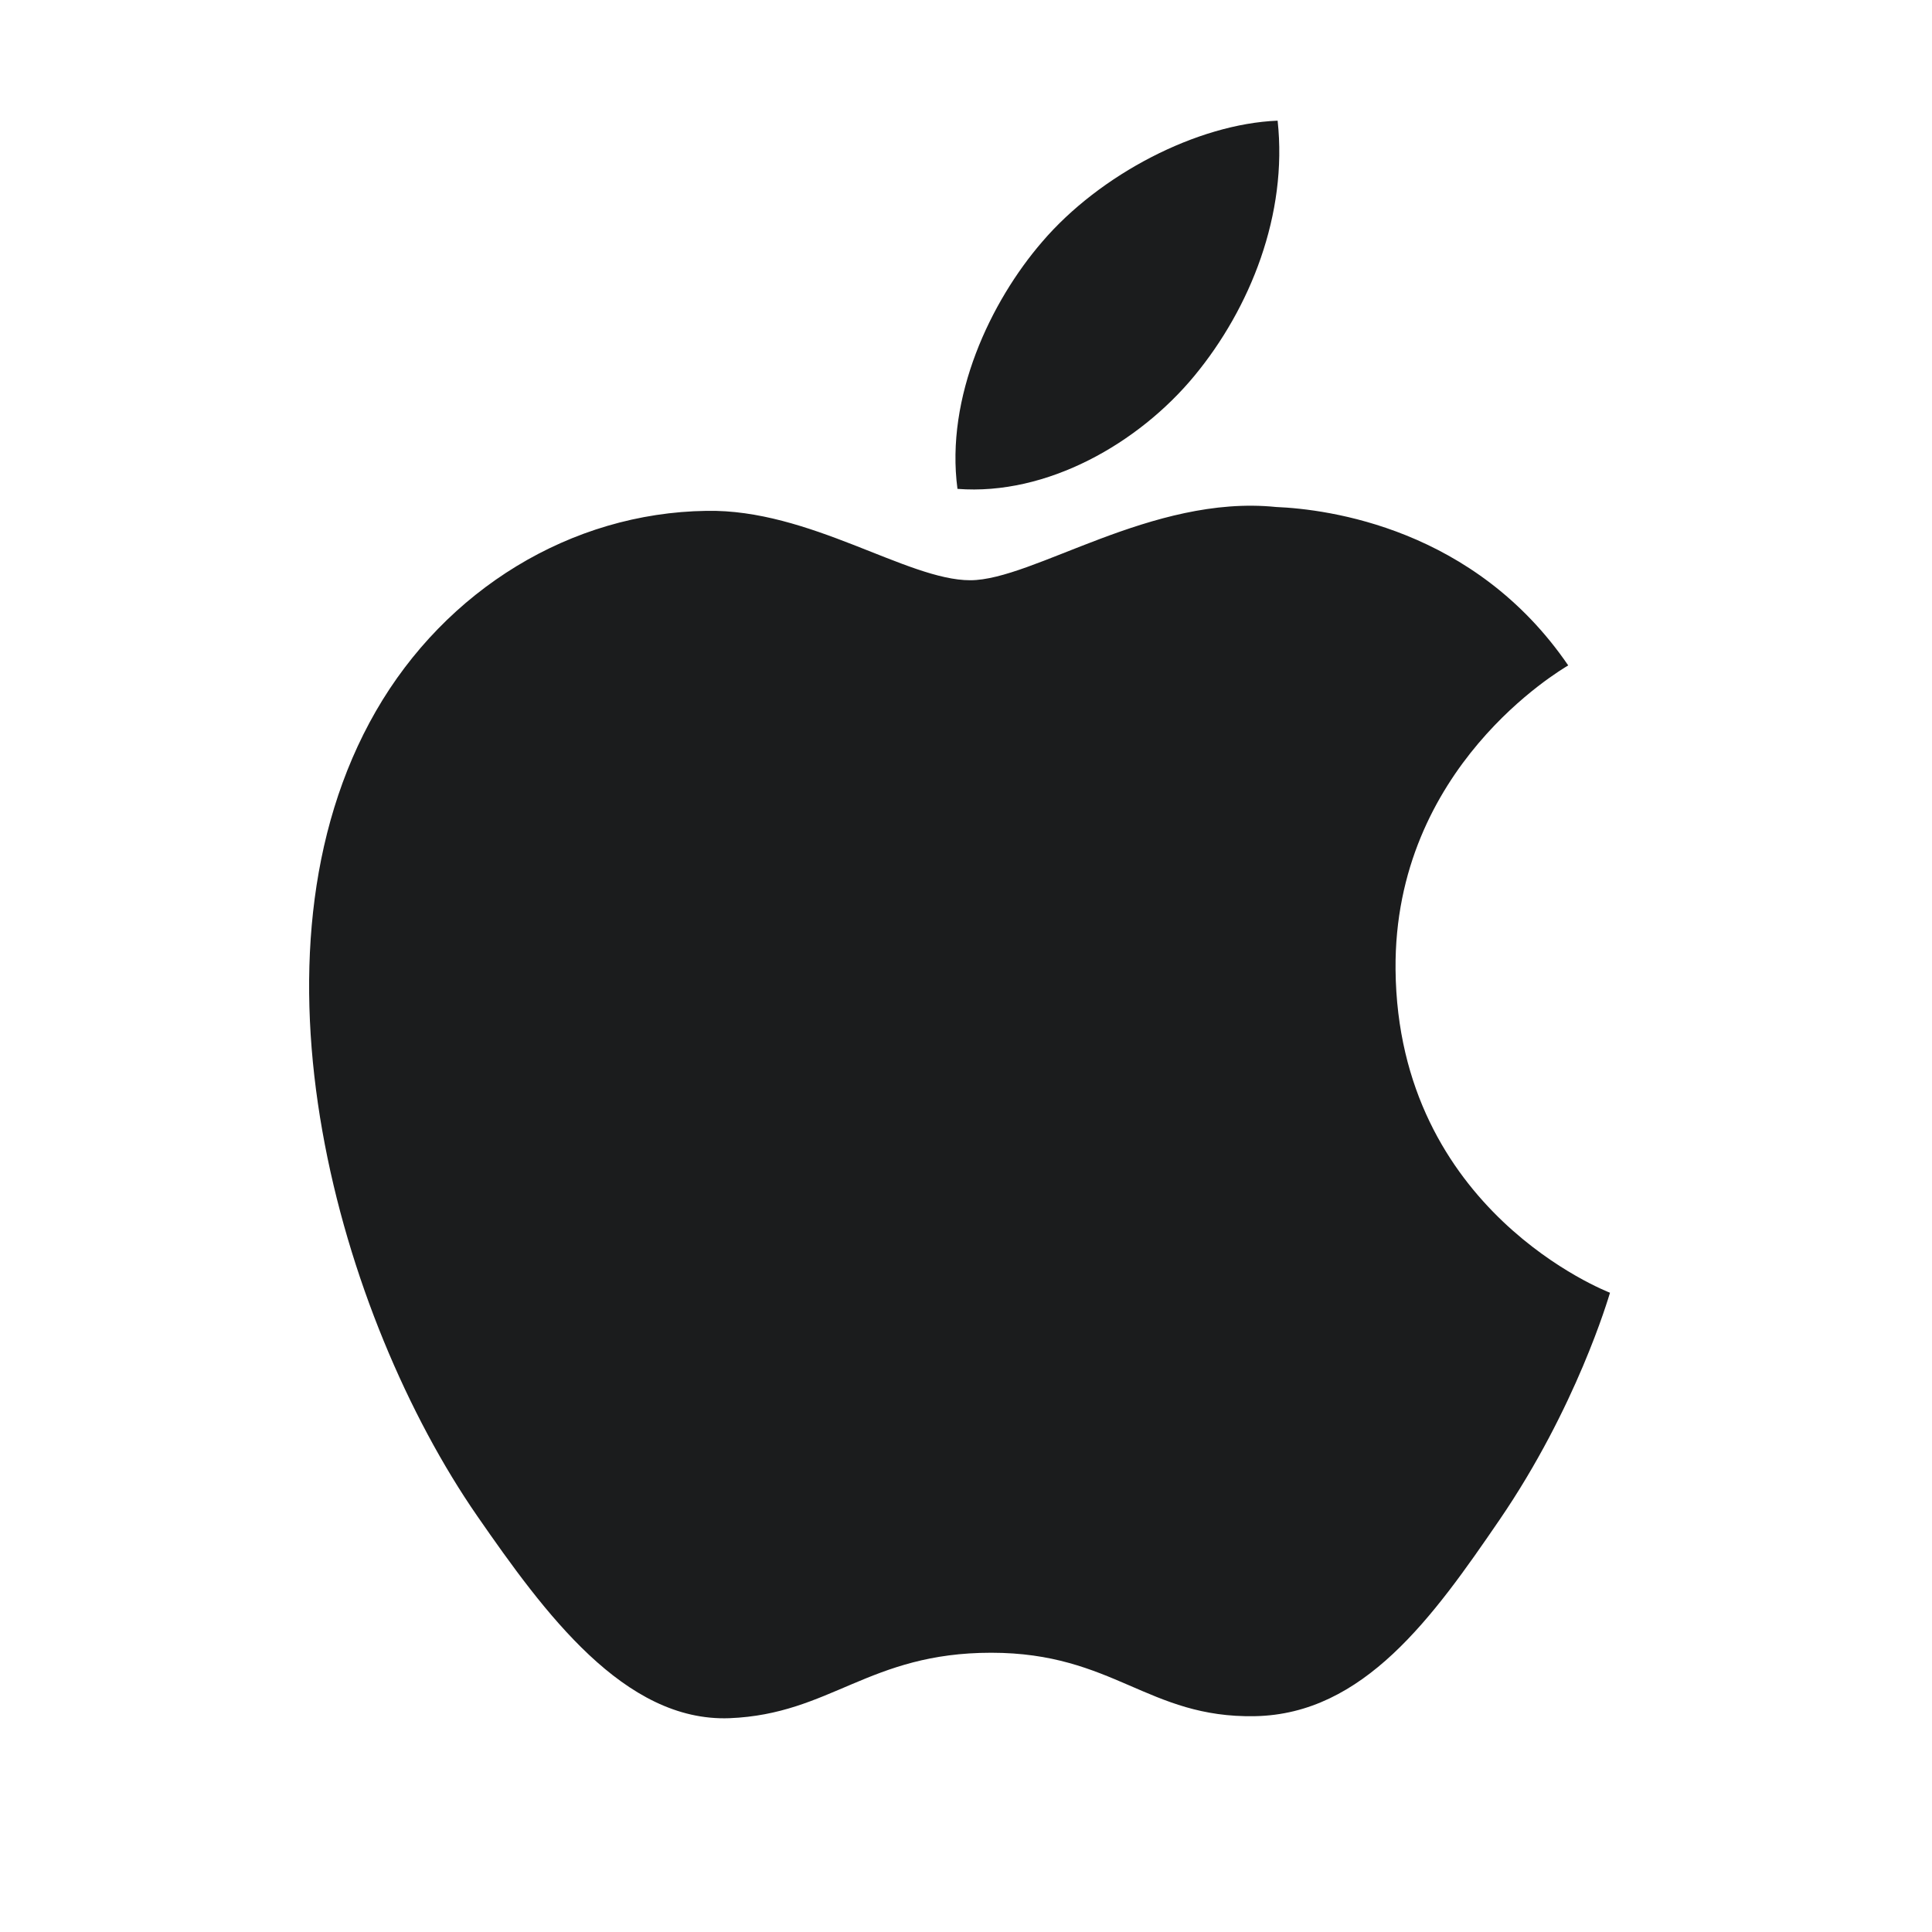 <svg xmlns="http://www.w3.org/2000/svg" width="24" height="24"  xmlns:v="https://vecta.io/nano"><path fill="#1B1C1D" fill-rule="evenodd" d="M17.336 12.043c.028 3.003 2.635 4.003 2.664 4.016-.022.07-.417 1.424-1.373 2.822-.827 1.209-1.686 2.413-3.038 2.438-1.329.025-1.756-.788-3.276-.788s-1.994.763-3.251.813c-1.306.049-2.299-1.307-3.134-2.512-1.705-2.465-3.007-6.963-1.258-9.999.869-1.508 2.421-2.463 4.106-2.487 1.282-.024 2.492.862 3.276.862s2.253-1.067 3.799-.91c.647.027 2.464.261 3.63 1.968-.094.058-2.167 1.265-2.145 3.776m-2.498-7.374c.693-.839 1.16-2.007 1.033-3.169-.999.04-2.207.666-2.924 1.504-.642.743-1.205 1.931-1.053 3.07 1.113.086 2.251-.566 2.944-1.405"/></svg>